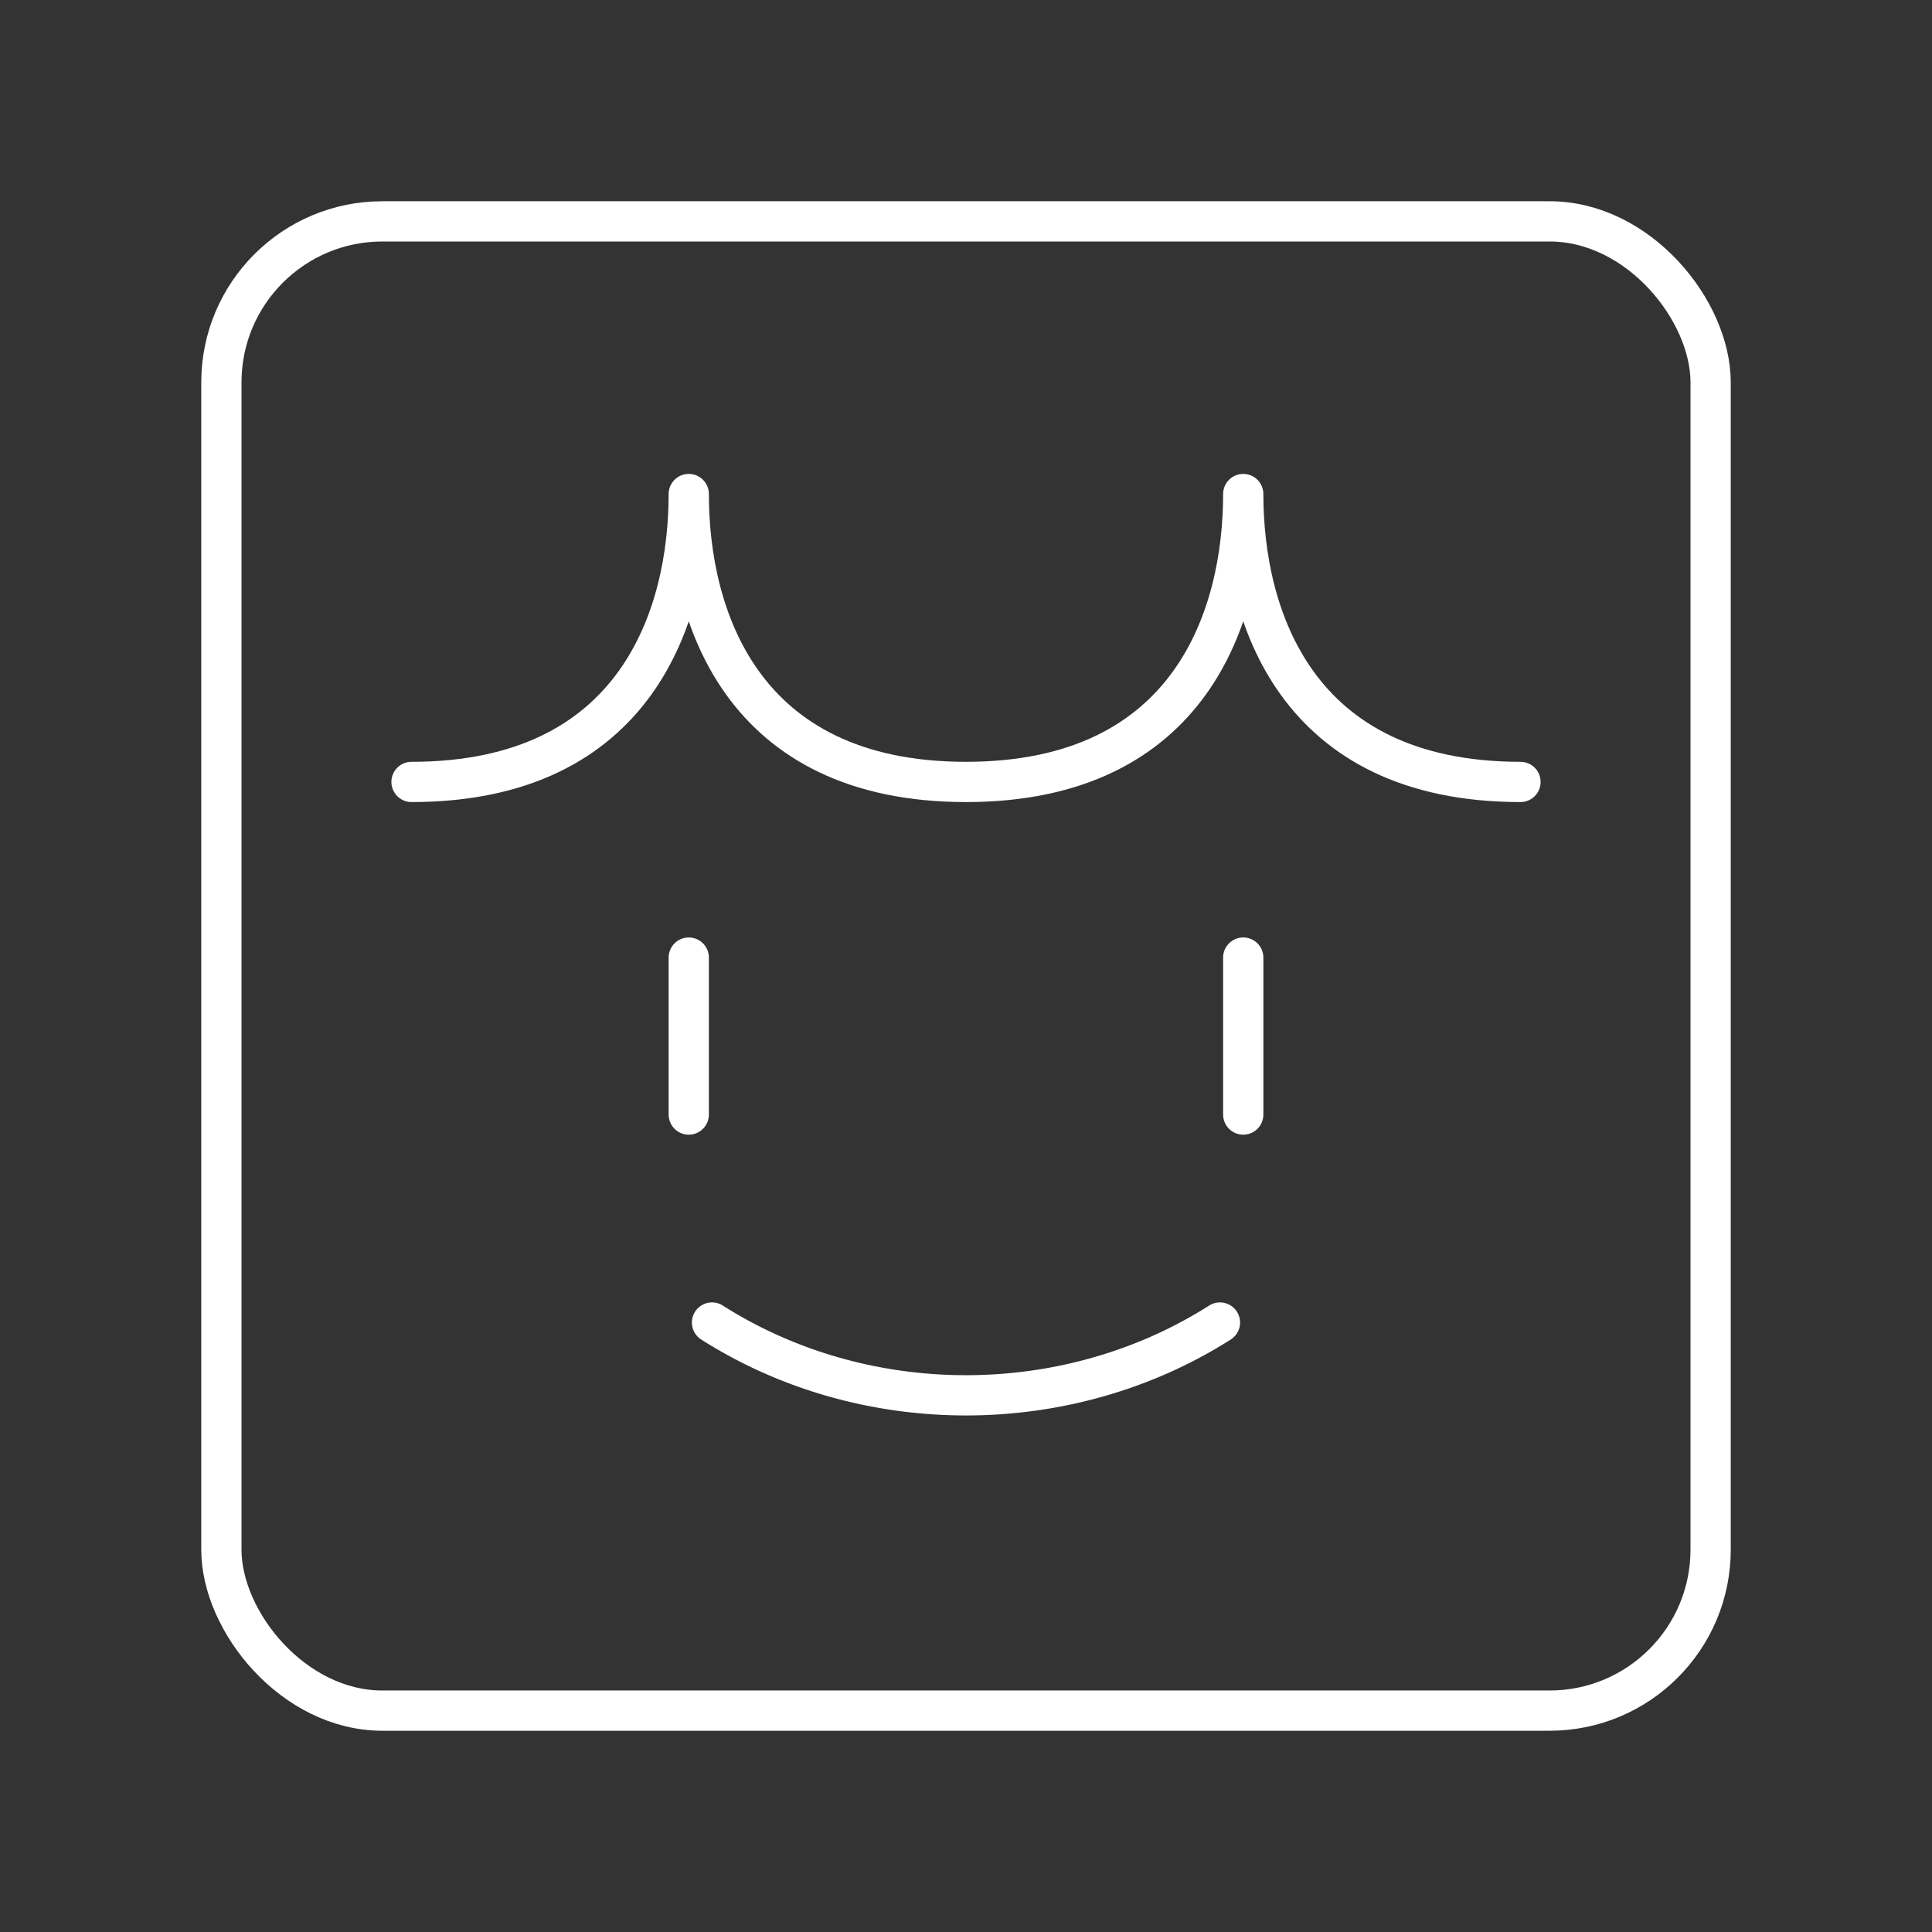 <?xml version="1.0" encoding="UTF-8"?><svg id="a" xmlns="http://www.w3.org/2000/svg" viewBox="0 0 48 48"><rect x="0" y="0" width="48" height="48" fill="#333333" stroke="none"/><defs><style>.d{fill:none;stroke:#fff;stroke-linecap:round;stroke-linejoin:round;}</style></defs><rect class="d" x="5.5" y="5.5" width="37" height="37" rx="4" ry="4"/><path class="d" d="m37.776 19.427c-5.604 0-6.888-4.153-6.888-7.153 0 3-1.284 7.153-6.888 7.153-5.604 0-6.888-4.153-6.888-7.153 0 3-1.284 7.153-6.888 7.153"/><path class="d" d="m17.112 23.791v3.9"/><path class="d" d="m30.888 23.791v3.9"/><path class="d" d="m30.309 32.858a11 10 0 0 1-12.619 0"/></svg>
